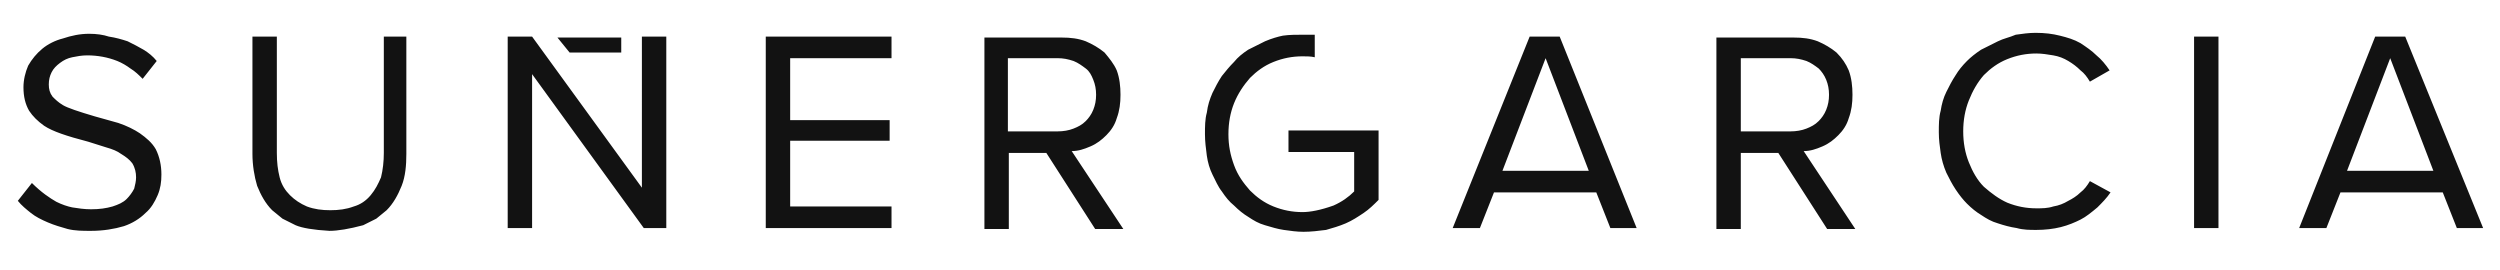 <?xml version="1.0" encoding="utf-8"?>
<!-- Generator: Adobe Illustrator 21.1.0, SVG Export Plug-In . SVG Version: 6.00 Build 0)  -->
<svg version="1.1" id="Layer_1" xmlns="http://www.w3.org/2000/svg" xmlns:xlink="http://www.w3.org/1999/xlink" x="0px" y="0px"
	 viewBox="0 0 266.4 28.8" enable-background="new 0 0 266.4 28.8" xml:space="preserve">
<g transform="matrix( 1, 0, 0, 1, 0,0) ">
	<g>
		<g id="Layer2_0_FILL_3_">
			<path fill="#121212" d="M59.4,4l1.3,1.6h5.5V4H59.4 M117.7,5.6c-0.6-0.5-1.3-0.9-2-1.2c-0.8-0.3-1.6-0.4-2.6-0.4h-8.2v20.4h2.6
				v-8.1h4l5.2,8.1h3l-5.5-8.3c0.7,0,1.3-0.2,2-0.5c0.7-0.3,1.2-0.7,1.7-1.2c0.5-0.5,0.9-1.1,1.1-1.8c0.3-0.8,0.4-1.6,0.4-2.5
				c0-0.9-0.1-1.8-0.4-2.6C118.7,6.8,118.2,6.2,117.7,5.6 M116.5,8.5c0.2,0.5,0.3,1,0.3,1.6c0,0.6-0.1,1.1-0.3,1.6
				c-0.2,0.5-0.5,0.9-0.8,1.2c-0.4,0.4-0.8,0.6-1.3,0.8c-0.5,0.2-1.1,0.3-1.7,0.3h-5.3V6.2h5.3c0.6,0,1.1,0.1,1.7,0.3
				c0.5,0.2,0.9,0.5,1.3,0.8C116.1,7.6,116.3,8,116.5,8.5 M134.8,4.4c-0.6,0.3-1.2,0.6-1.8,0.9c-0.6,0.4-1.1,0.8-1.5,1.3
				c-0.5,0.5-0.9,1-1.3,1.5c-0.4,0.6-0.7,1.2-1,1.8c-0.3,0.7-0.5,1.3-0.6,2.1c-0.2,0.7-0.2,1.5-0.2,2.3c0,0.8,0.1,1.5,0.2,2.3
				c0.1,0.7,0.3,1.4,0.6,2s0.6,1.3,1,1.8c0.4,0.6,0.8,1.1,1.3,1.5c0.5,0.5,1,0.9,1.5,1.2c0.6,0.4,1.1,0.7,1.8,0.9
				c0.7,0.2,1.3,0.4,2,0.5c0.7,0.1,1.4,0.2,2.1,0.2c0.8,0,1.6-0.1,2.4-0.2c0.7-0.2,1.4-0.4,2.1-0.7c0.7-0.3,1.3-0.7,1.9-1.1
				c0.6-0.4,1.1-0.9,1.6-1.4v-7.4h-9.6v2.3h7v4.2c-0.6,0.6-1.3,1.1-2.2,1.5c-1.4,0.5-2.5,0.7-3.3,0.7c-1.1,0-2.1-0.2-3.1-0.6
				c-1-0.4-1.8-1-2.5-1.7c-0.7-0.8-1.3-1.6-1.7-2.7s-0.6-2.1-0.6-3.3c0-1.2,0.2-2.3,0.6-3.3s1-1.9,1.7-2.7c0.7-0.7,1.5-1.3,2.5-1.7
				c1-0.4,2-0.6,3.1-0.6c0.4,0,0.9,0,1.3,0.1V3.7c-0.4,0-0.8,0-1.3,0c-0.7,0-1.4,0-2.1,0.1C136.2,3.9,135.5,4.1,134.8,4.4
				 M166.2,3.9h-3.2l-8.2,20.4h2.9l1.5-3.8h10.9l1.5,3.8h2.8L166.2,3.9 M160.1,18.2l4.6-12l4.6,12H160.1 M256.3,3.9h-3.2L245,24.3
				h2.9l1.5-3.8h10.9l1.5,3.8h2.8L256.3,3.9 M250.1,18.2l4.6-12l4.6,12H250.1 M95,3.9H81.6v20.4H95V22H84.2v-7h10.6v-2.2H84.2V6.2
				H95V3.9 M195.7,5.6c-0.6-0.5-1.3-0.9-2-1.2c-0.8-0.3-1.6-0.4-2.6-0.4h-8.2v20.4h2.6v-8.1h4l5.2,8.1h3l-5.5-8.3
				c0.7,0,1.3-0.2,2-0.5c0.7-0.3,1.2-0.7,1.7-1.2c0.5-0.5,0.9-1.1,1.1-1.8c0.3-0.8,0.4-1.6,0.4-2.5c0-0.9-0.1-1.8-0.4-2.6
				C196.7,6.8,196.3,6.2,195.7,5.6 M194.6,8.5c0.2,0.5,0.3,1,0.3,1.6c0,0.6-0.1,1.1-0.3,1.6s-0.5,0.9-0.8,1.2
				c-0.4,0.4-0.8,0.6-1.3,0.8c-0.5,0.2-1.1,0.3-1.7,0.3h-5.3V6.2h5.3c0.6,0,1.1,0.1,1.7,0.3c0.5,0.2,0.9,0.5,1.3,0.8
				C194.1,7.6,194.4,8,194.6,8.5 M236.4,3.9h-2.6v20.4h2.6V3.9 M212.9,4.4c-0.6,0.3-1.2,0.6-1.8,0.9c-0.6,0.4-1.1,0.8-1.5,1.2
				c-0.5,0.5-0.9,1-1.2,1.5c-0.4,0.6-0.7,1.2-1,1.8c-0.3,0.6-0.5,1.3-0.6,2c-0.2,0.7-0.2,1.5-0.2,2.3c0,0.8,0.1,1.5,0.2,2.2
				c0.1,0.7,0.3,1.4,0.6,2.1c0.3,0.6,0.6,1.2,1,1.8c0.4,0.6,0.8,1.1,1.2,1.5c0.5,0.5,1,0.9,1.5,1.2c0.6,0.4,1.1,0.7,1.8,0.9
				c0.6,0.2,1.3,0.4,2,0.5c0.7,0.2,1.4,0.2,2.1,0.2c0.9,0,1.8-0.1,2.6-0.3c0.8-0.2,1.5-0.5,2.1-0.8c0.6-0.3,1.2-0.8,1.8-1.3
				c0.5-0.5,1-1,1.4-1.6l-2.2-1.2c-0.3,0.5-0.6,0.9-1,1.2c-0.4,0.4-0.9,0.7-1.3,0.9c-0.5,0.3-1,0.5-1.6,0.6
				c-0.6,0.2-1.2,0.2-1.8,0.2c-1.1,0-2.1-0.2-3.1-0.6c-0.9-0.4-1.7-1-2.5-1.7c-0.7-0.7-1.2-1.6-1.6-2.6s-0.6-2.1-0.6-3.3
				c0-1.2,0.2-2.3,0.6-3.3s0.9-1.9,1.6-2.7c0.7-0.7,1.5-1.3,2.5-1.7c1-0.4,2-0.6,3.1-0.6c0.6,0,1.2,0.1,1.8,0.2
				c0.6,0.1,1.1,0.3,1.6,0.6c0.5,0.3,0.9,0.6,1.3,1c0.4,0.3,0.7,0.7,1,1.2l2.1-1.2c-0.4-0.6-0.9-1.2-1.4-1.6
				c-0.5-0.5-1.1-0.9-1.7-1.3c-0.7-0.4-1.4-0.6-2.2-0.8c-0.8-0.2-1.6-0.3-2.6-0.3c-0.7,0-1.4,0.1-2.1,0.2
				C214.1,4,213.5,4.1,212.9,4.4 M71,3.9h-2.6V20L56.7,3.9h-2.6v20.4h2.6V7.9l11.9,16.4H71V3.9 M43.5,3.9h-2.6v12.4
				c0,0.9-0.1,1.8-0.3,2.6c-0.3,0.7-0.6,1.3-1.1,1.9c-0.5,0.6-1.1,1-1.8,1.2c-0.8,0.3-1.6,0.4-2.5,0.4c-0.9,0-1.7-0.1-2.5-0.4
				c-0.7-0.3-1.3-0.7-1.8-1.2c-0.5-0.5-0.9-1.1-1.1-1.9c-0.2-0.8-0.3-1.6-0.3-2.6V3.9h-2.6v12.5c0,1.2,0.2,2.4,0.5,3.4
				c0.4,1,0.9,1.9,1.6,2.6l1.1,0.9l1.4,0.7c0.7,0.3,1.9,0.5,3.6,0.6c0.9,0,2.1-0.2,3.6-0.6l1.4-0.7l1.1-0.9c0.7-0.7,1.2-1.6,1.6-2.6
				c0.4-1,0.5-2.2,0.5-3.4V3.9 M6.7,4.1C5.9,4.3,5.1,4.7,4.5,5.2C3.9,5.7,3.4,6.3,3,7C2.7,7.7,2.5,8.5,2.5,9.3c0,1,0.2,1.8,0.6,2.5
				c0.4,0.6,0.9,1.1,1.6,1.6c0.9,0.6,2.4,1.1,4.7,1.7l1.9,0.6c0.7,0.2,1.2,0.4,1.6,0.7c0.5,0.3,0.9,0.6,1.2,1c0.3,0.5,0.4,1,0.4,1.5
				c0,0.4-0.1,0.8-0.2,1.2c-0.2,0.4-0.5,0.8-0.8,1.1c-0.4,0.4-0.9,0.6-1.5,0.8c-0.7,0.2-1.4,0.3-2.3,0.3c-0.7,0-1.4-0.1-2-0.2
				C7.2,22,6.6,21.8,6,21.5c-0.7-0.4-1.6-1-2.6-2l-1.5,1.9c0.4,0.5,0.9,0.9,1.4,1.3c0.5,0.4,1.1,0.7,1.8,1c0.7,0.3,1.4,0.5,2.1,0.7
				c0.8,0.2,1.6,0.2,2.5,0.2c1.3,0,2.5-0.2,3.5-0.5c0.9-0.3,1.7-0.8,2.3-1.4c0.6-0.5,1-1.2,1.3-1.9c0.3-0.7,0.4-1.4,0.4-2.2
				c0-1-0.2-1.9-0.6-2.7c-0.4-0.7-1-1.2-1.7-1.7c-0.6-0.4-1.4-0.8-2.3-1.1l-2.5-0.7c-1.7-0.5-2.9-0.9-3.4-1.2
				c-0.5-0.3-0.8-0.6-1.1-0.9c-0.3-0.4-0.4-0.8-0.4-1.3c0-0.5,0.1-0.9,0.3-1.3c0.2-0.4,0.5-0.7,0.9-1c0.4-0.3,0.8-0.5,1.3-0.6
				C8.2,6,8.7,5.9,9.3,5.9c1.1,0,2.2,0.2,3.2,0.6c0.5,0.2,1,0.5,1.4,0.8c0.5,0.3,0.9,0.7,1.3,1.1l1.5-1.9c-0.4-0.5-0.9-0.9-1.4-1.2
				c-0.5-0.3-1.1-0.6-1.7-0.9c-0.6-0.2-1.3-0.4-2-0.5C11,3.7,10.3,3.6,9.5,3.6C8.5,3.6,7.6,3.8,6.7,4.1z"/>
		</g>
	</g>
</g>
</svg>
